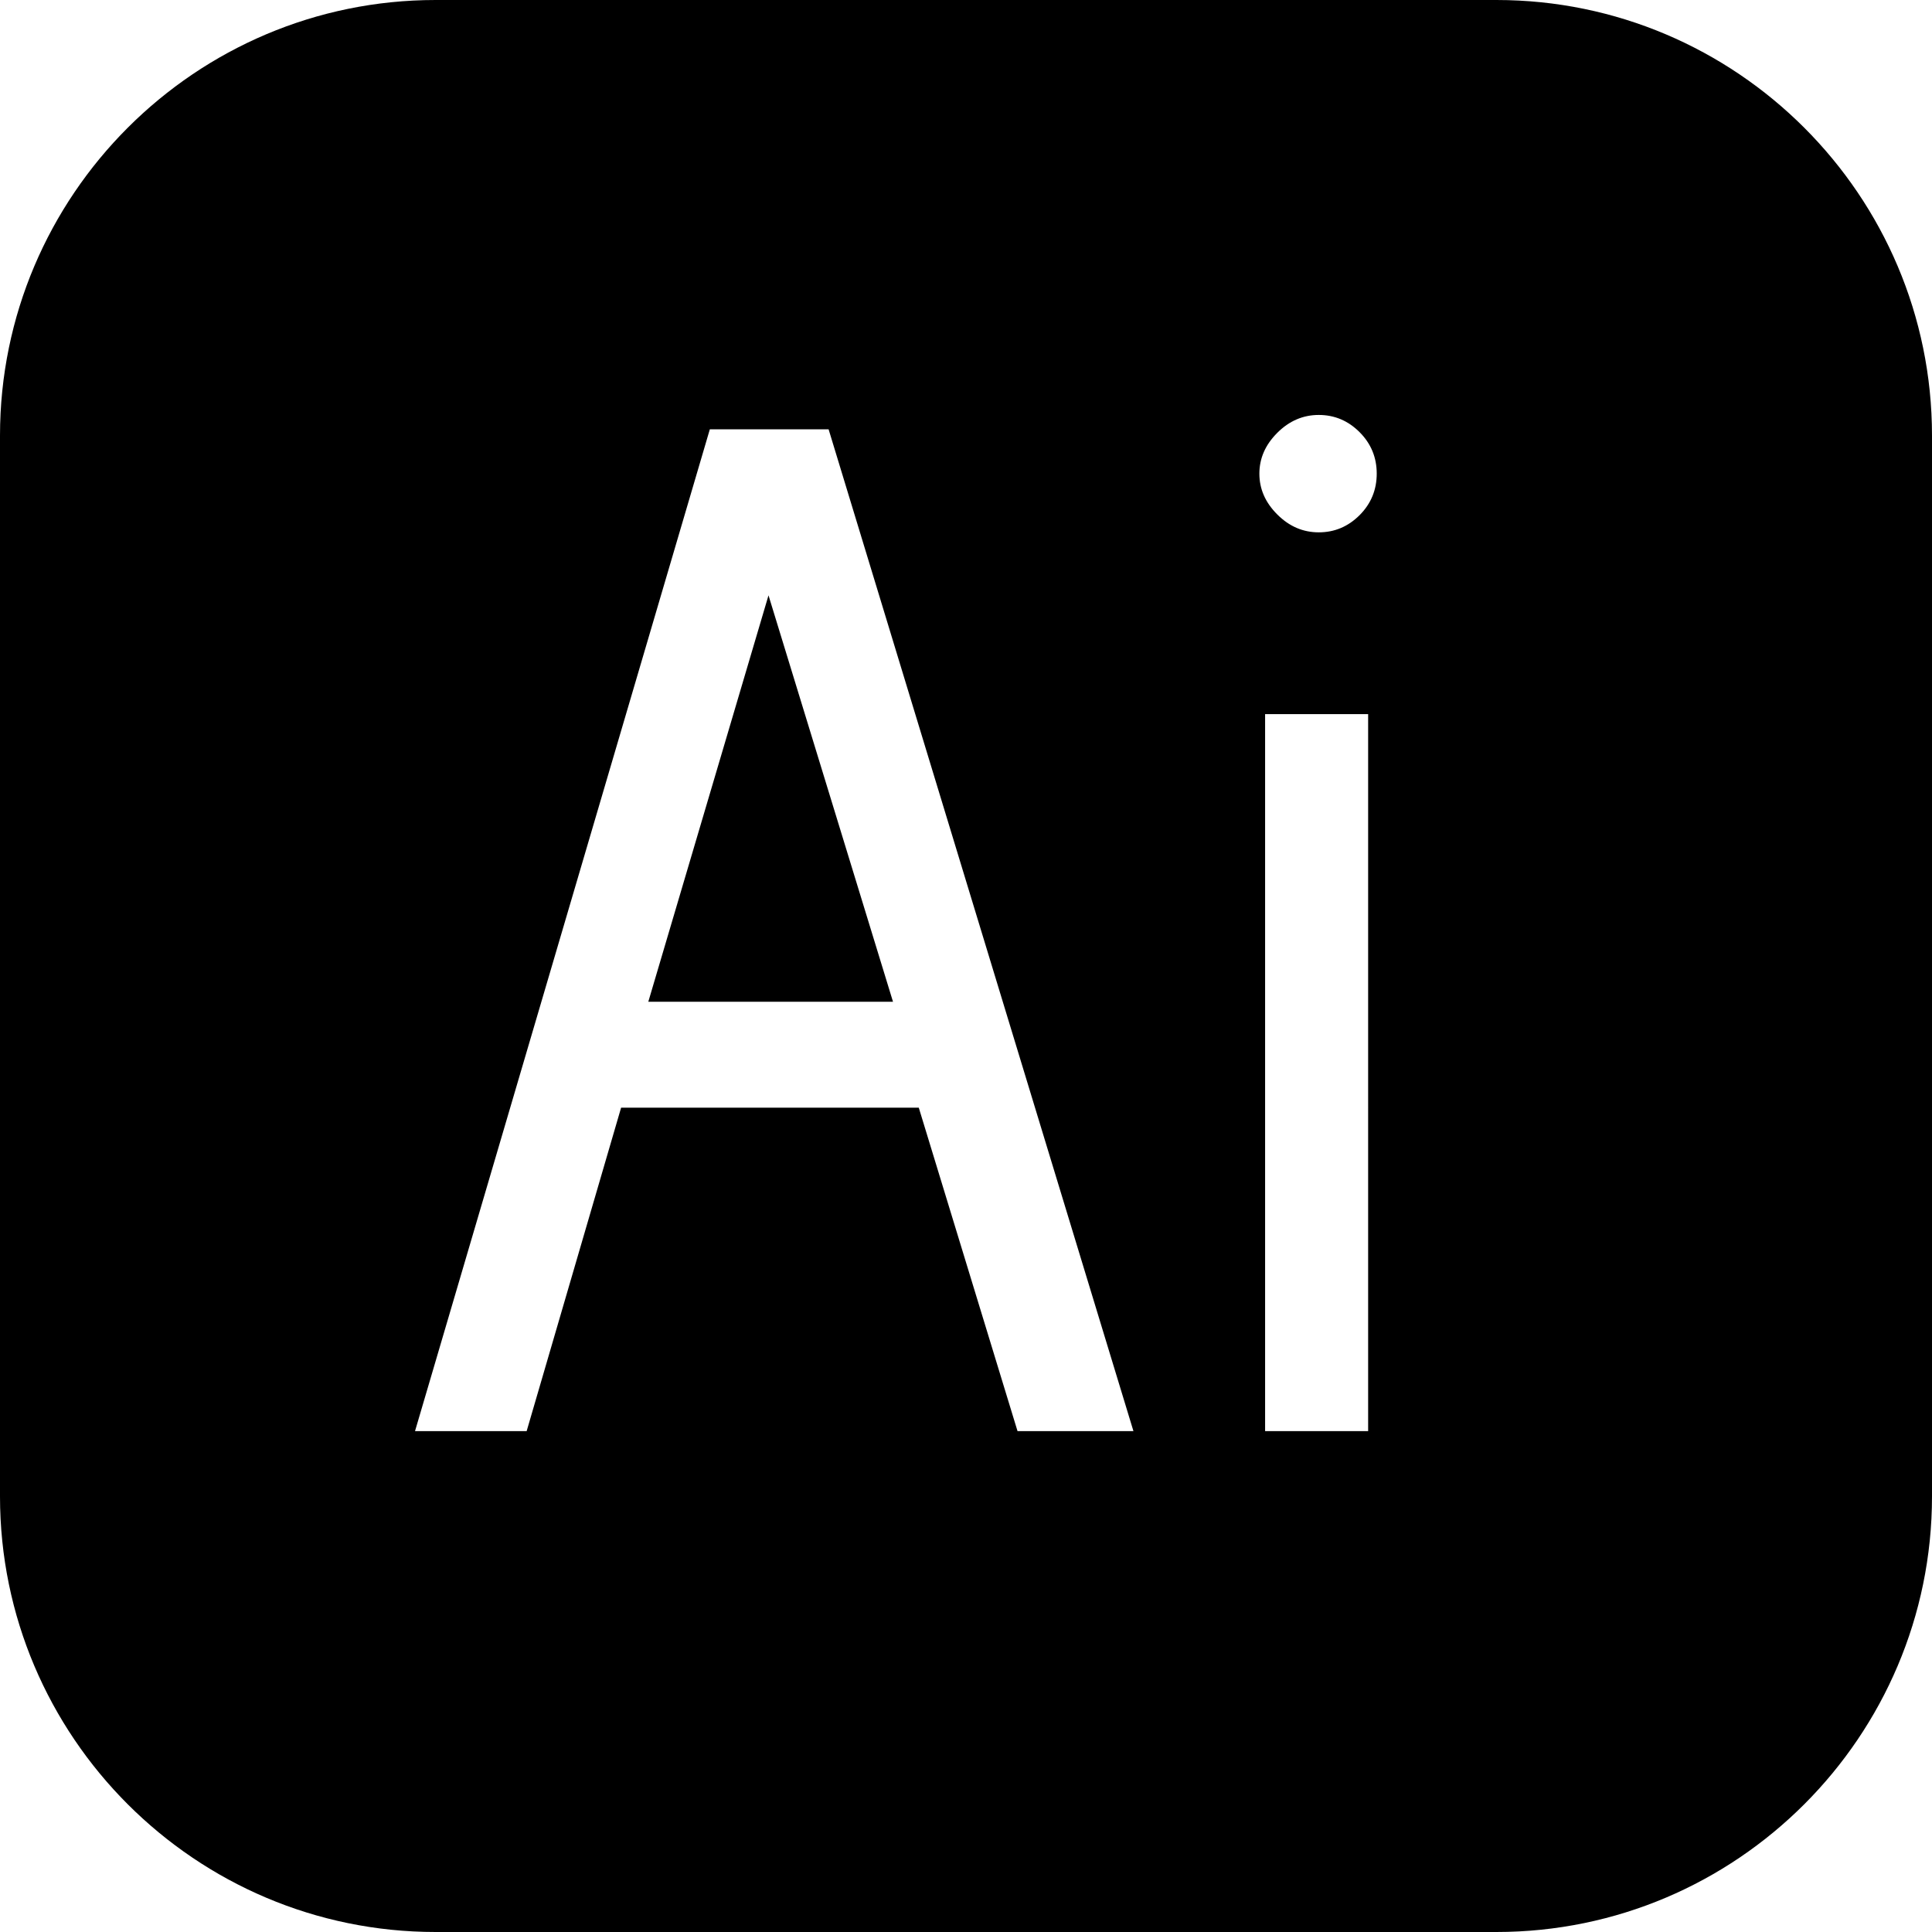 <?xml version="1.0" encoding="iso-8859-1"?>
<!-- Generator: Adobe Illustrator 18.0.0, SVG Export Plug-In . SVG Version: 6.00 Build 0)  -->
<!DOCTYPE svg PUBLIC "-//W3C//DTD SVG 1.1//EN" "http://www.w3.org/Graphics/SVG/1.1/DTD/svg11.dtd">
<svg version="1.1" id="Capa_1" xmlns="http://www.w3.org/2000/svg" xmlns:xlink="http://www.w3.org/1999/xlink" x="0px" y="0px"
	 viewBox="0 0 54 54" style="enable-background:new 0 0 54 54;" xml:space="preserve">
<g>
	<polygon points="18.12,28 24.96,28 21.48,16.64 	"/>
	<path d="M41.824,0H12.176C5.462,0,0,5.462,0,12.176v29.648C0,48.538,5.462,54,12.176,54h29.648C48.538,54,54,48.538,54,41.824
		V12.176C54,5.462,48.538,0,41.824,0z M28.44,40l-2.76-9.04h-8.32L14.72,40H11.6l8.24-28h3.32l8.52,28H28.44z M38.24,40h-2.88V19.96
		h2.88V40z M38,14.4c-0.32,0.319-0.7,0.479-1.14,0.479c-0.44,0-0.827-0.166-1.16-0.5c-0.334-0.333-0.5-0.713-0.5-1.14
		s0.166-0.807,0.5-1.141c0.333-0.333,0.72-0.5,1.16-0.5c0.44,0,0.82,0.16,1.14,0.48c0.32,0.32,0.48,0.707,0.48,1.16
		S38.32,14.08,38,14.4z"/>
</g>
<g>
</g>
<g>
</g>
<g>
</g>
<g>
</g>
<g>
</g>
<g>
</g>
<g>
</g>
<g>
</g>
<g>
</g>
<g>
</g>
<g>
</g>
<g>
</g>
<g>
</g>
<g>
</g>
<g>
</g>
</svg>
